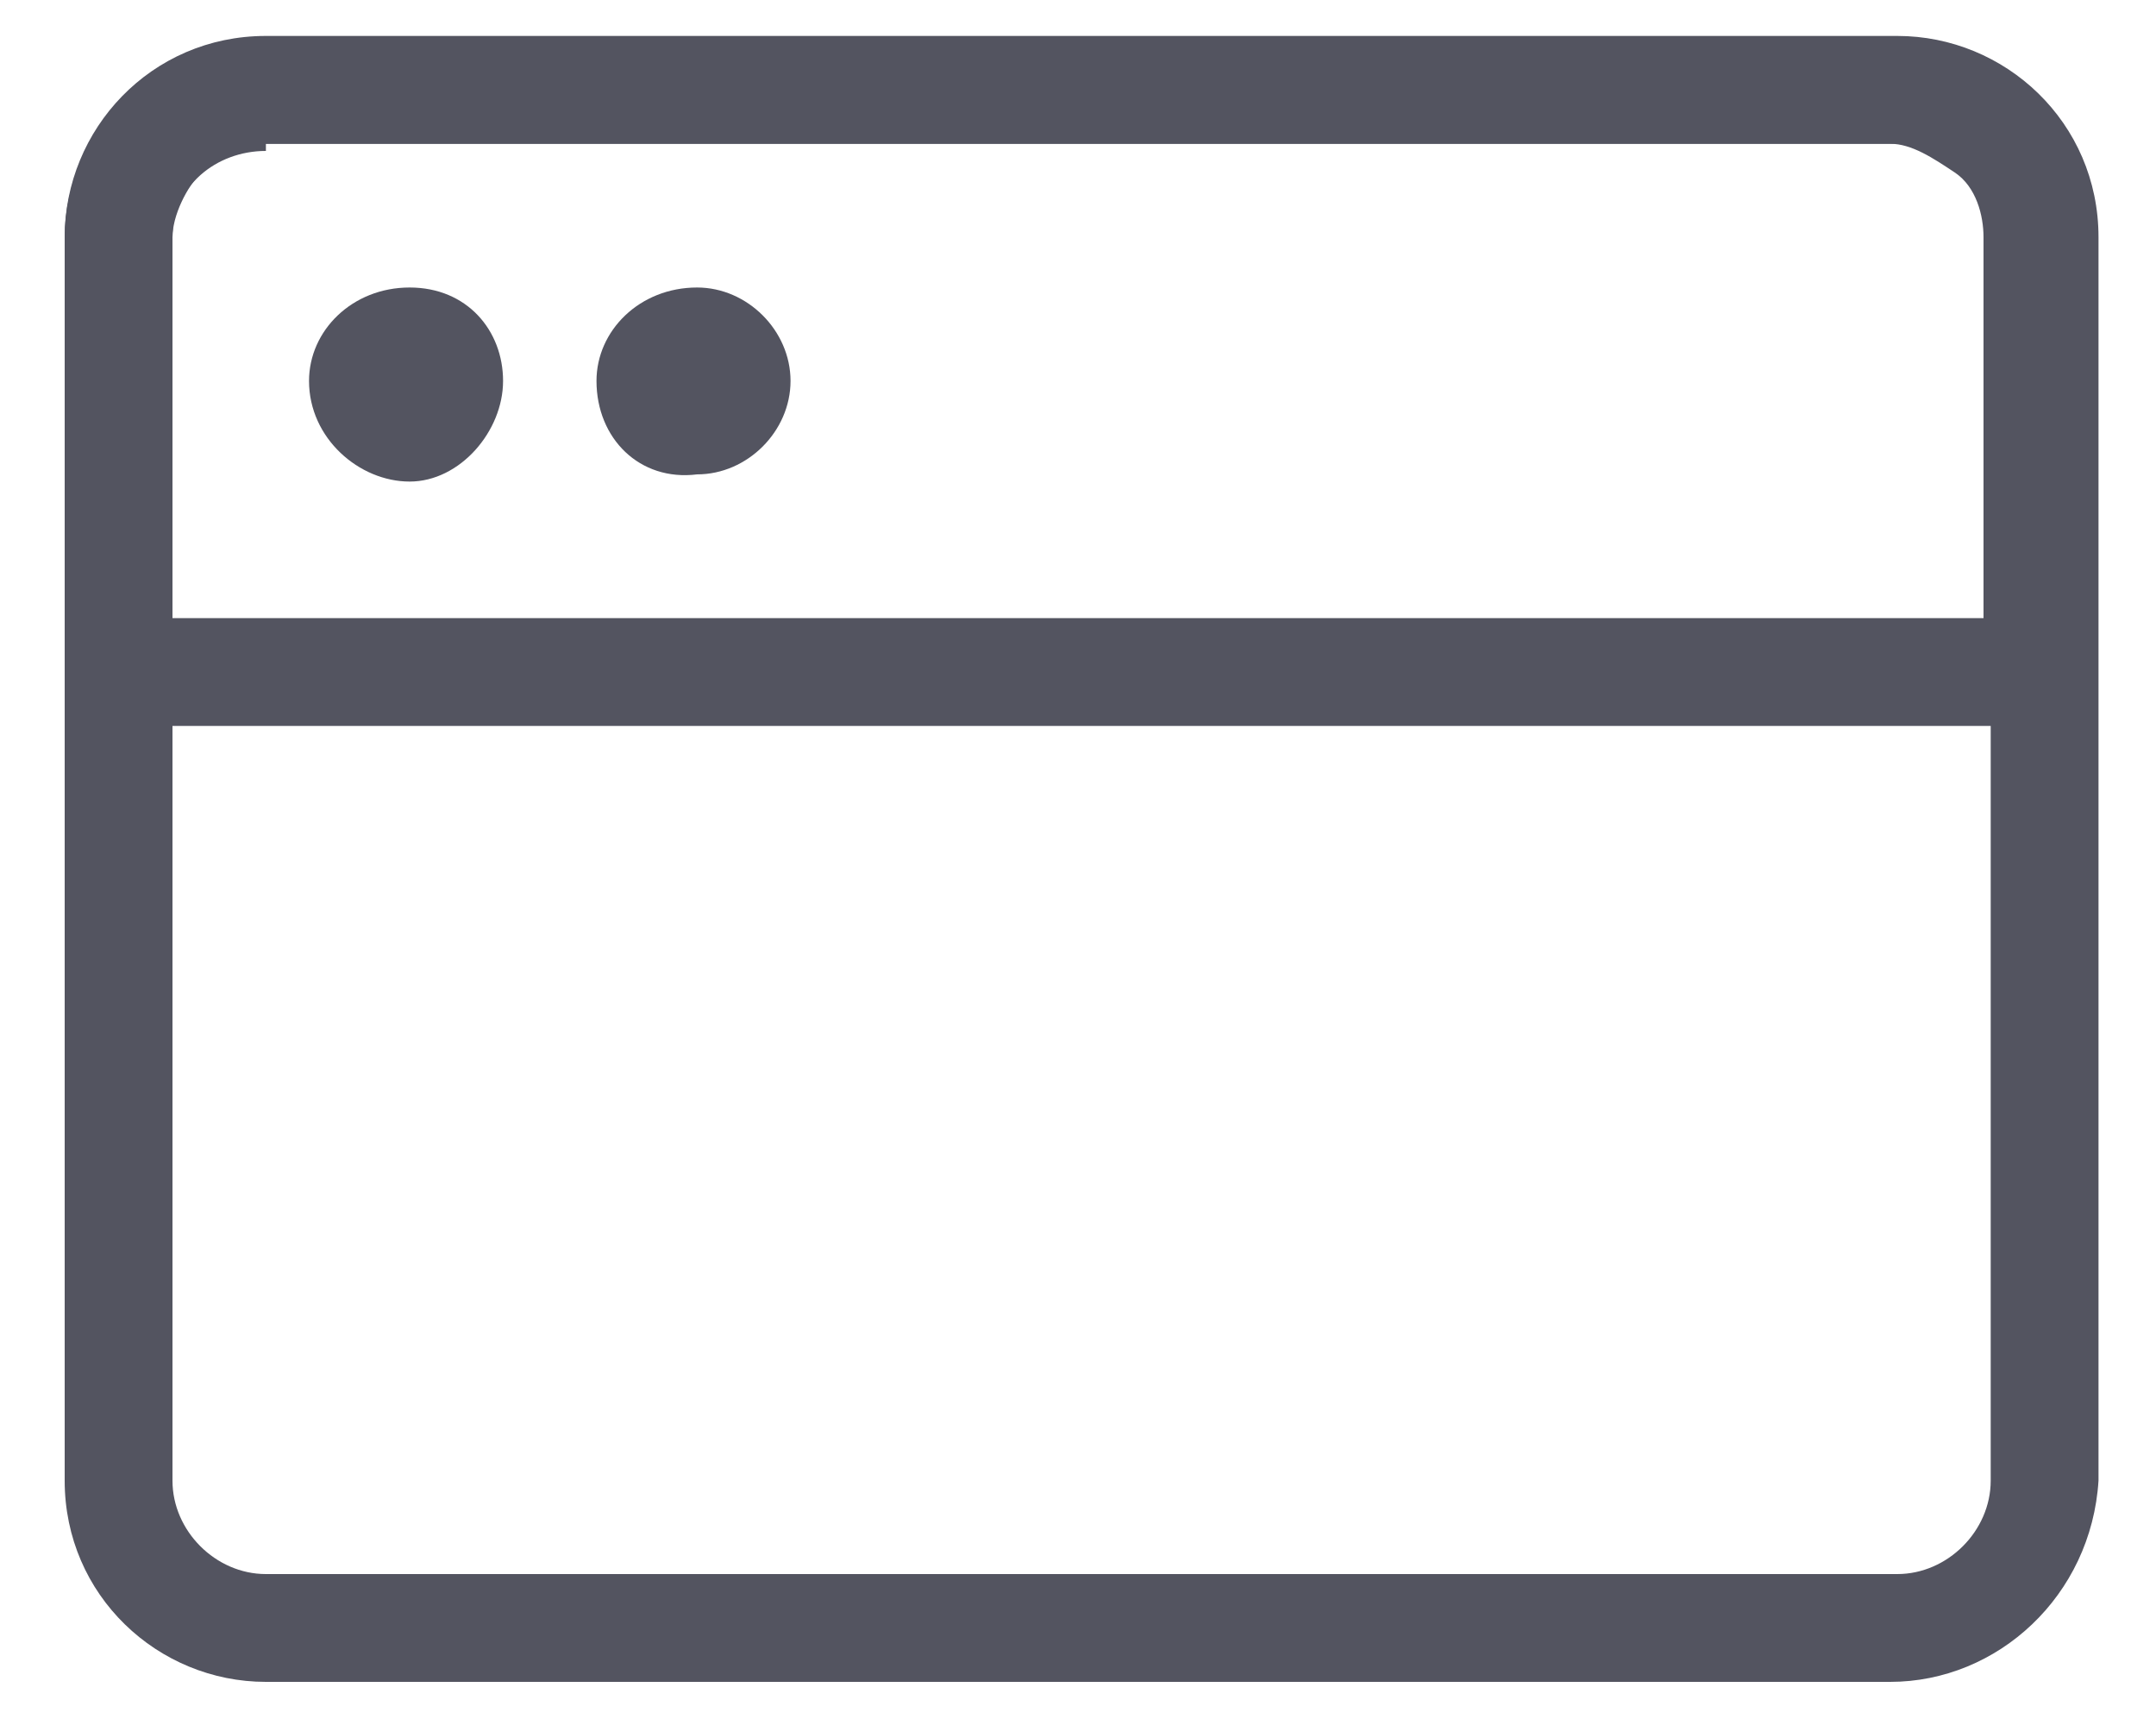 <?xml version="1.0" encoding="utf-8"?>
<!-- Generator: Adobe Illustrator 23.0.5, SVG Export Plug-In . SVG Version: 6.00 Build 0)  -->
<svg version="1.1" id="Слой_1" xmlns="http://www.w3.org/2000/svg" xmlns:xlink="http://www.w3.org/1999/xlink" x="0px" y="0px"
	 viewBox="0 0 30 24" style="enable-background:new 0 0 30 24;" xml:space="preserve">
<style type="text/css">
	.st0{fill:#535460;}
</style>
<path class="st0" d="M26.3,23.4H3.7c-1.5,0-2.8-1.2-2.8-2.8V3.3c0-1.5,1.2-2.8,2.8-2.8h22.7c1.5,0,2.8,1.2,2.8,2.8v17.3
	C29.1,22.2,27.8,23.4,26.3,23.4z M3.7,2.1C3,2.1,2.4,2.6,2.4,3.3v17.3c0,0.7,0.6,1.3,1.3,1.3h22.7c0.7,0,1.3-0.6,1.3-1.3V3.3
	c0-0.7-0.6-1.3-1.3-1.3H3.7z"/>
<path class="st0" d="M29.1,10.1H0.9V3.3c0-0.7,0.3-1.4,0.8-1.9s1.2-0.8,1.9-0.8h22.7c0.7,0,1.4,0.3,1.9,0.8s0.8,1.2,0.8,1.9V10.1z
	 M2.4,8.6h25.2V3.3c0-0.3-0.1-0.7-0.4-0.9s-0.6-0.4-0.9-0.4H3.7C3.3,2.1,3,2.2,2.8,2.4S2.4,3,2.4,3.3V8.6z"/>
<path class="st0" d="M4.3,5.3C4.3,4.6,4.9,4,5.7,4S7,4.6,7,5.3S6.4,6.7,5.7,6.7S4.3,6.1,4.3,5.3z"/>
<path class="st0" d="M8.3,5.3C8.3,4.6,8.9,4,9.7,4C10.4,4,11,4.6,11,5.3s-0.6,1.3-1.3,1.3C8.9,6.7,8.3,6.1,8.3,5.3z"/>
</svg>

